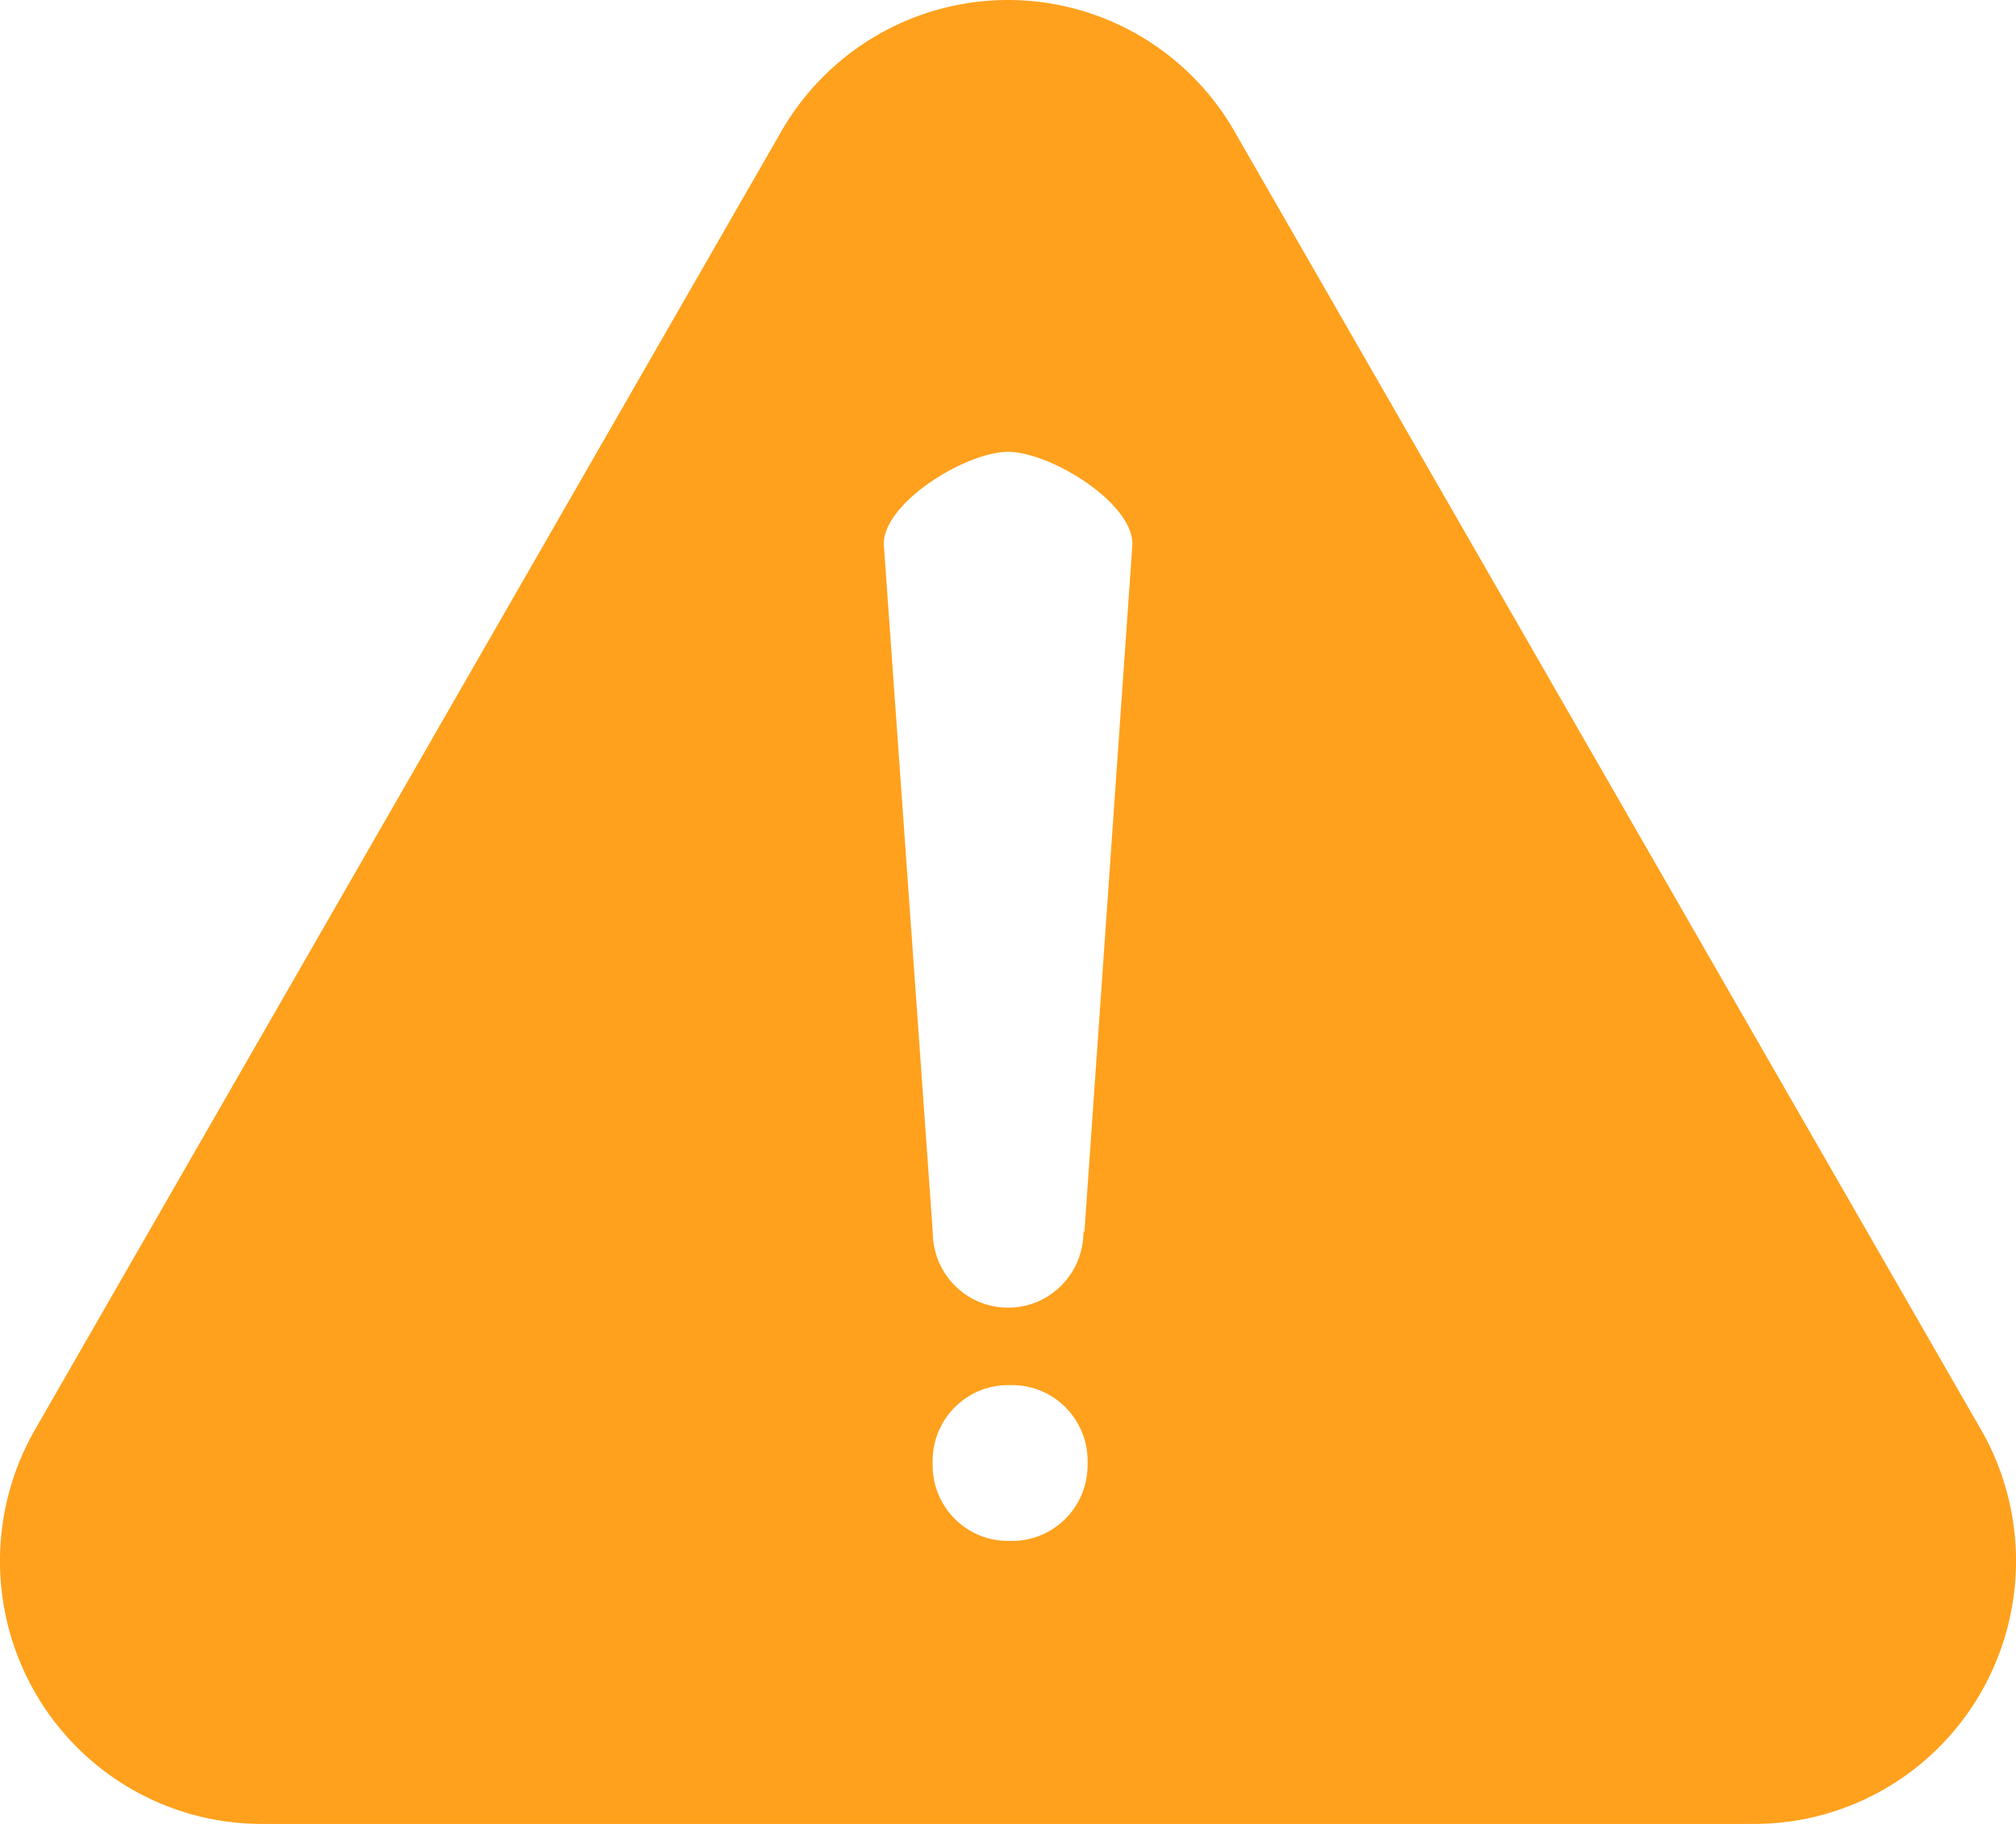 <svg xmlns="http://www.w3.org/2000/svg" width="21" height="19" xmlns:v="https://vecta.io/nano"><path d="M20.635 14.892L12.86 1.37C12.374.522 11.474 0 10.5 0S8.625.522 8.138 1.37L.365 14.892a2.75 2.75 0 0 0 0 2.739C.852 18.478 1.752 19 2.727 19h15.546c.974 0 1.875-.522 2.362-1.37a2.75 2.75 0 0 0 0-2.739zm-9.306.37c0 .436-.352.79-.786.79H10.5c-.434 0-.785-.353-.785-.79v-.043c0-.436.352-.79.785-.79h.043c.434 0 .786.353.786.79v.043zm-.043-2.43c0 .436-.35.79-.785.79s-.785-.353-.785-.79l-.51-7.165c0-.436.86-.96 1.295-.96s1.295.524 1.295.96l-.5 7.165z" fill="#ffa11d"/></svg>